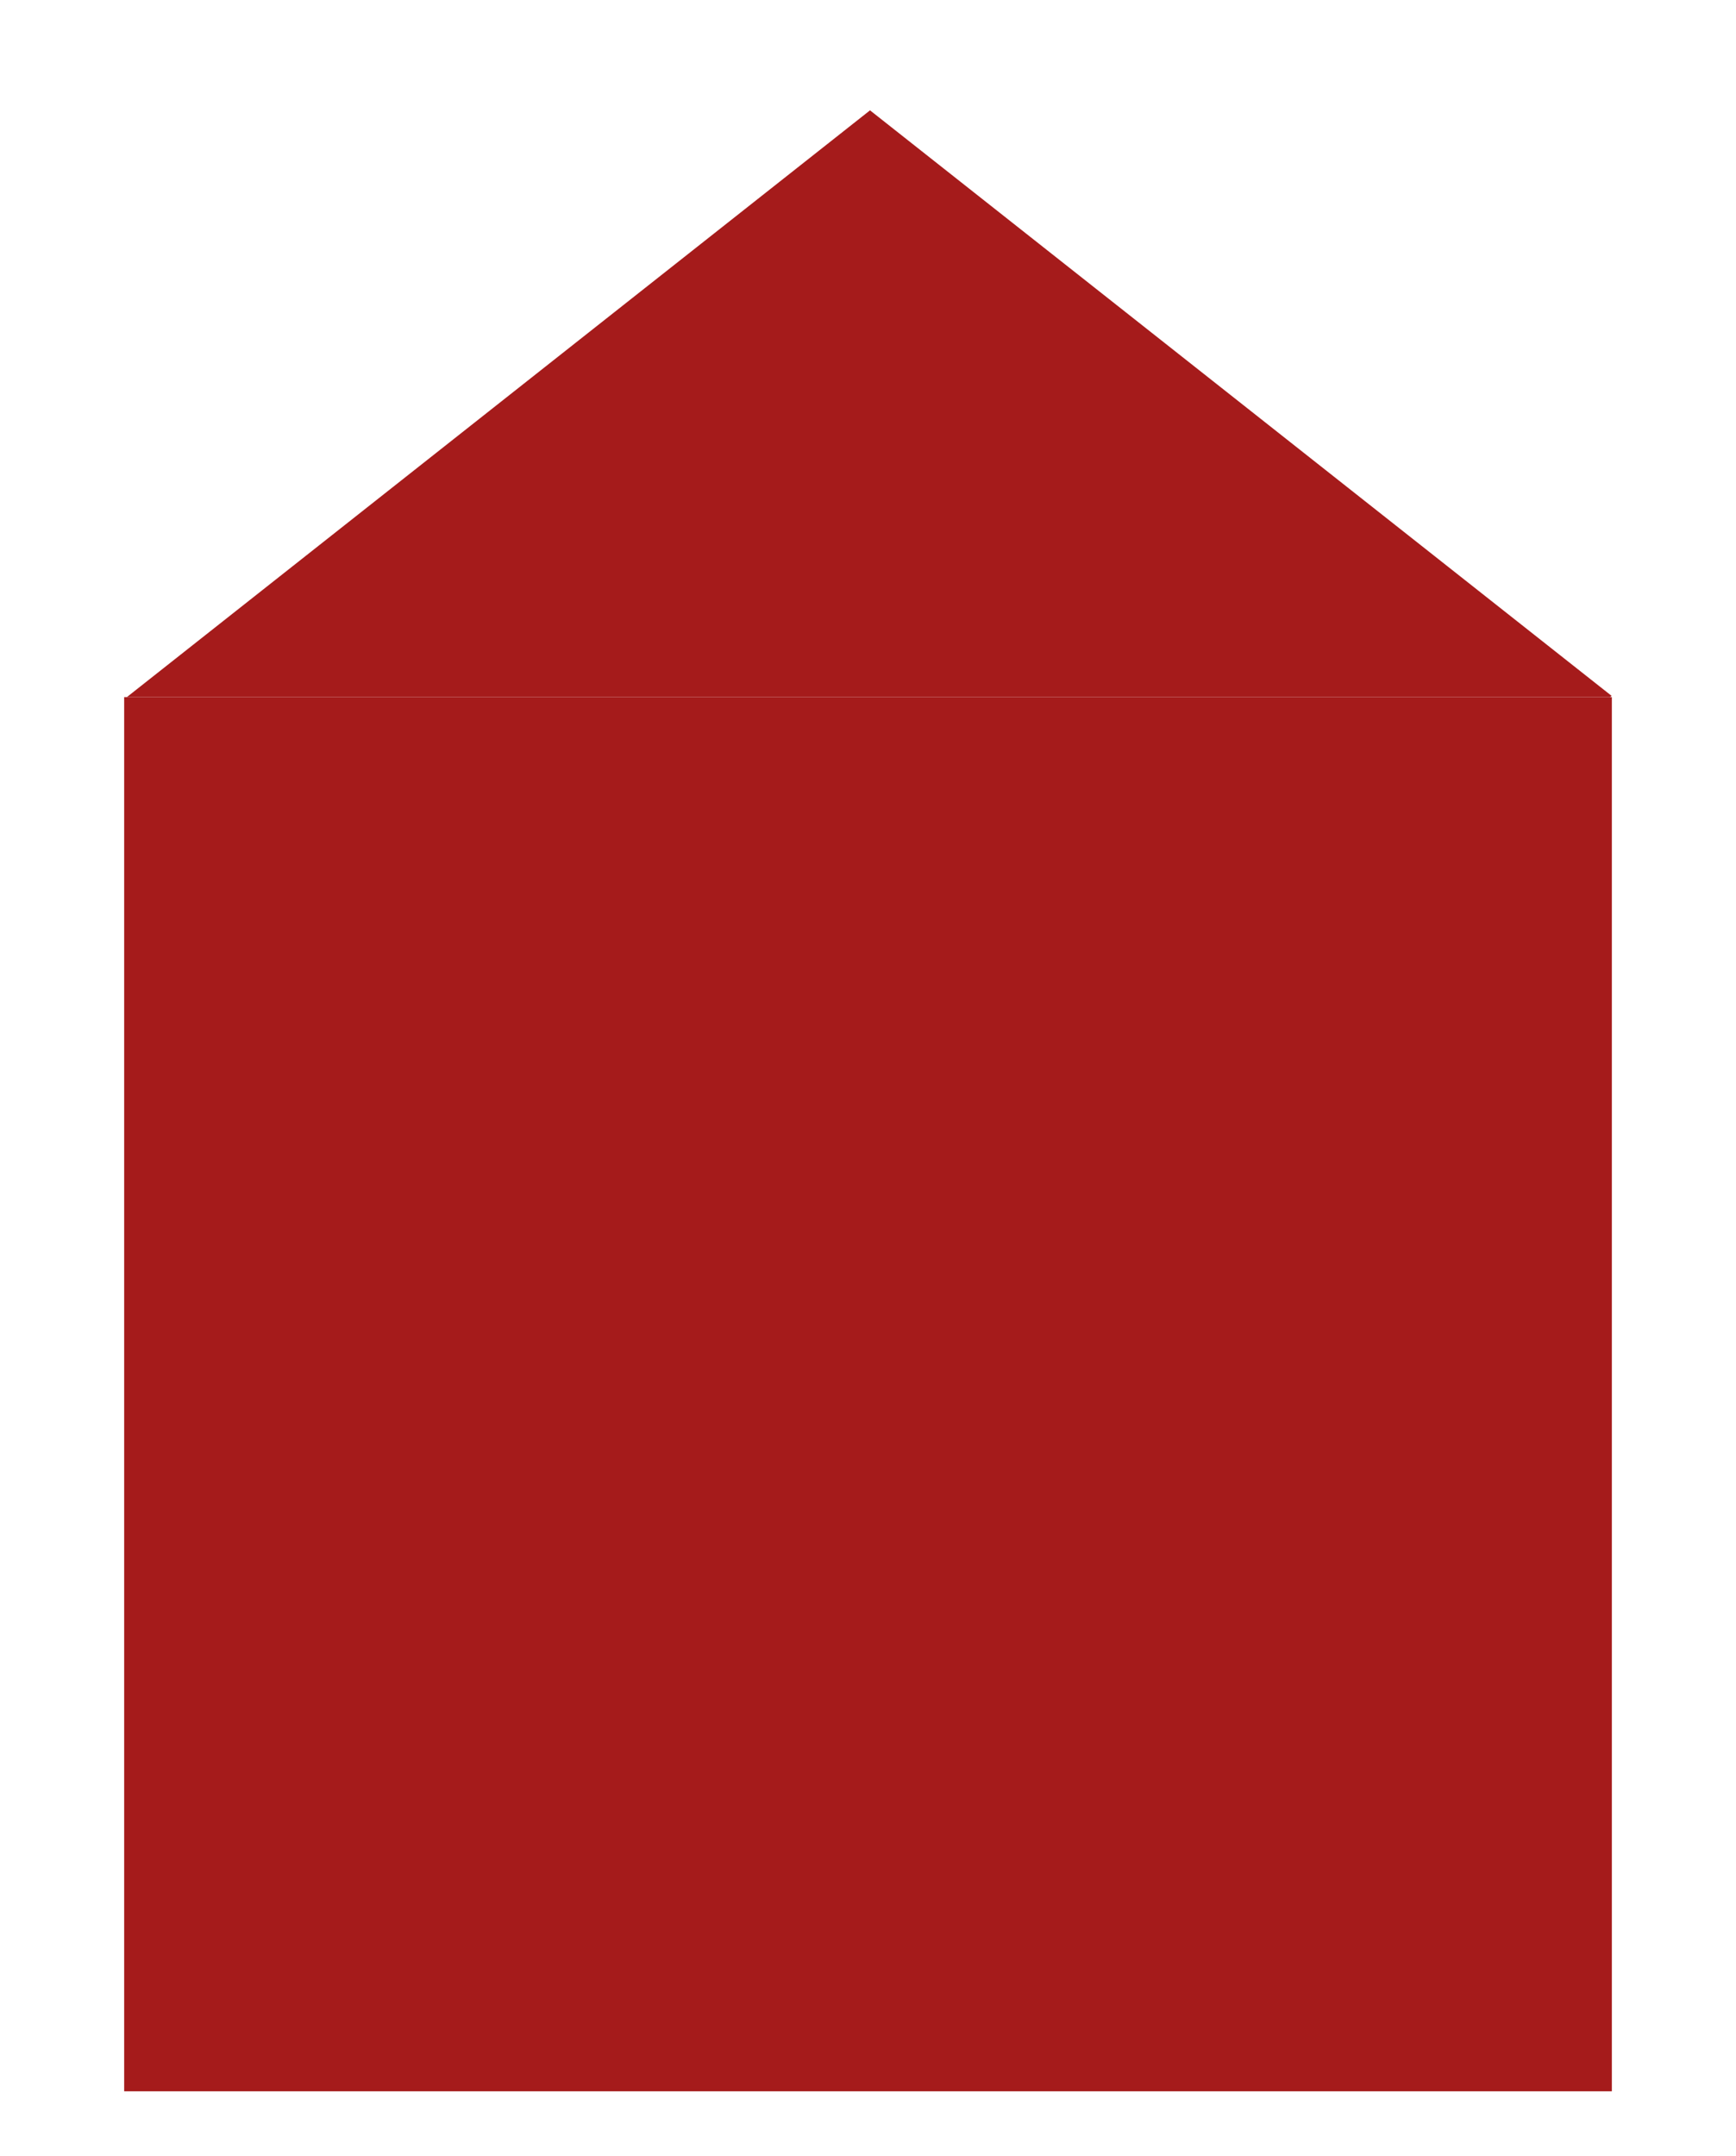 <?xml version="1.0" encoding="utf-8"?>
<!-- Generator: Adobe Illustrator 17.0.0, SVG Export Plug-In . SVG Version: 6.00 Build 0)  -->
<!DOCTYPE svg PUBLIC "-//W3C//DTD SVG 1.1//EN" "http://www.w3.org/Graphics/SVG/1.1/DTD/svg11.dtd">
<svg version="1.1" xmlns="http://www.w3.org/2000/svg" xmlns:xlink="http://www.w3.org/1999/xlink" x="0px" y="0px"
	 width="214.324px" height="266.119px" viewBox="0 0 214.324 266.119" enable-background="new 0 0 214.324 266.119"
	 xml:space="preserve">
<g id="house">
	<g>
		<polygon fill="#A51B1B" points="198.964,85.886 107.411,13.619 15.661,86.041 198.767,86.041 		"/>
		<polygon fill="#A51B1B" points="198.767,86.041 15.661,86.041 15.33,86.041 15.33,258.119 198.996,258.119 198.996,86.041 		"/>
	</g>
</g>
</svg>
